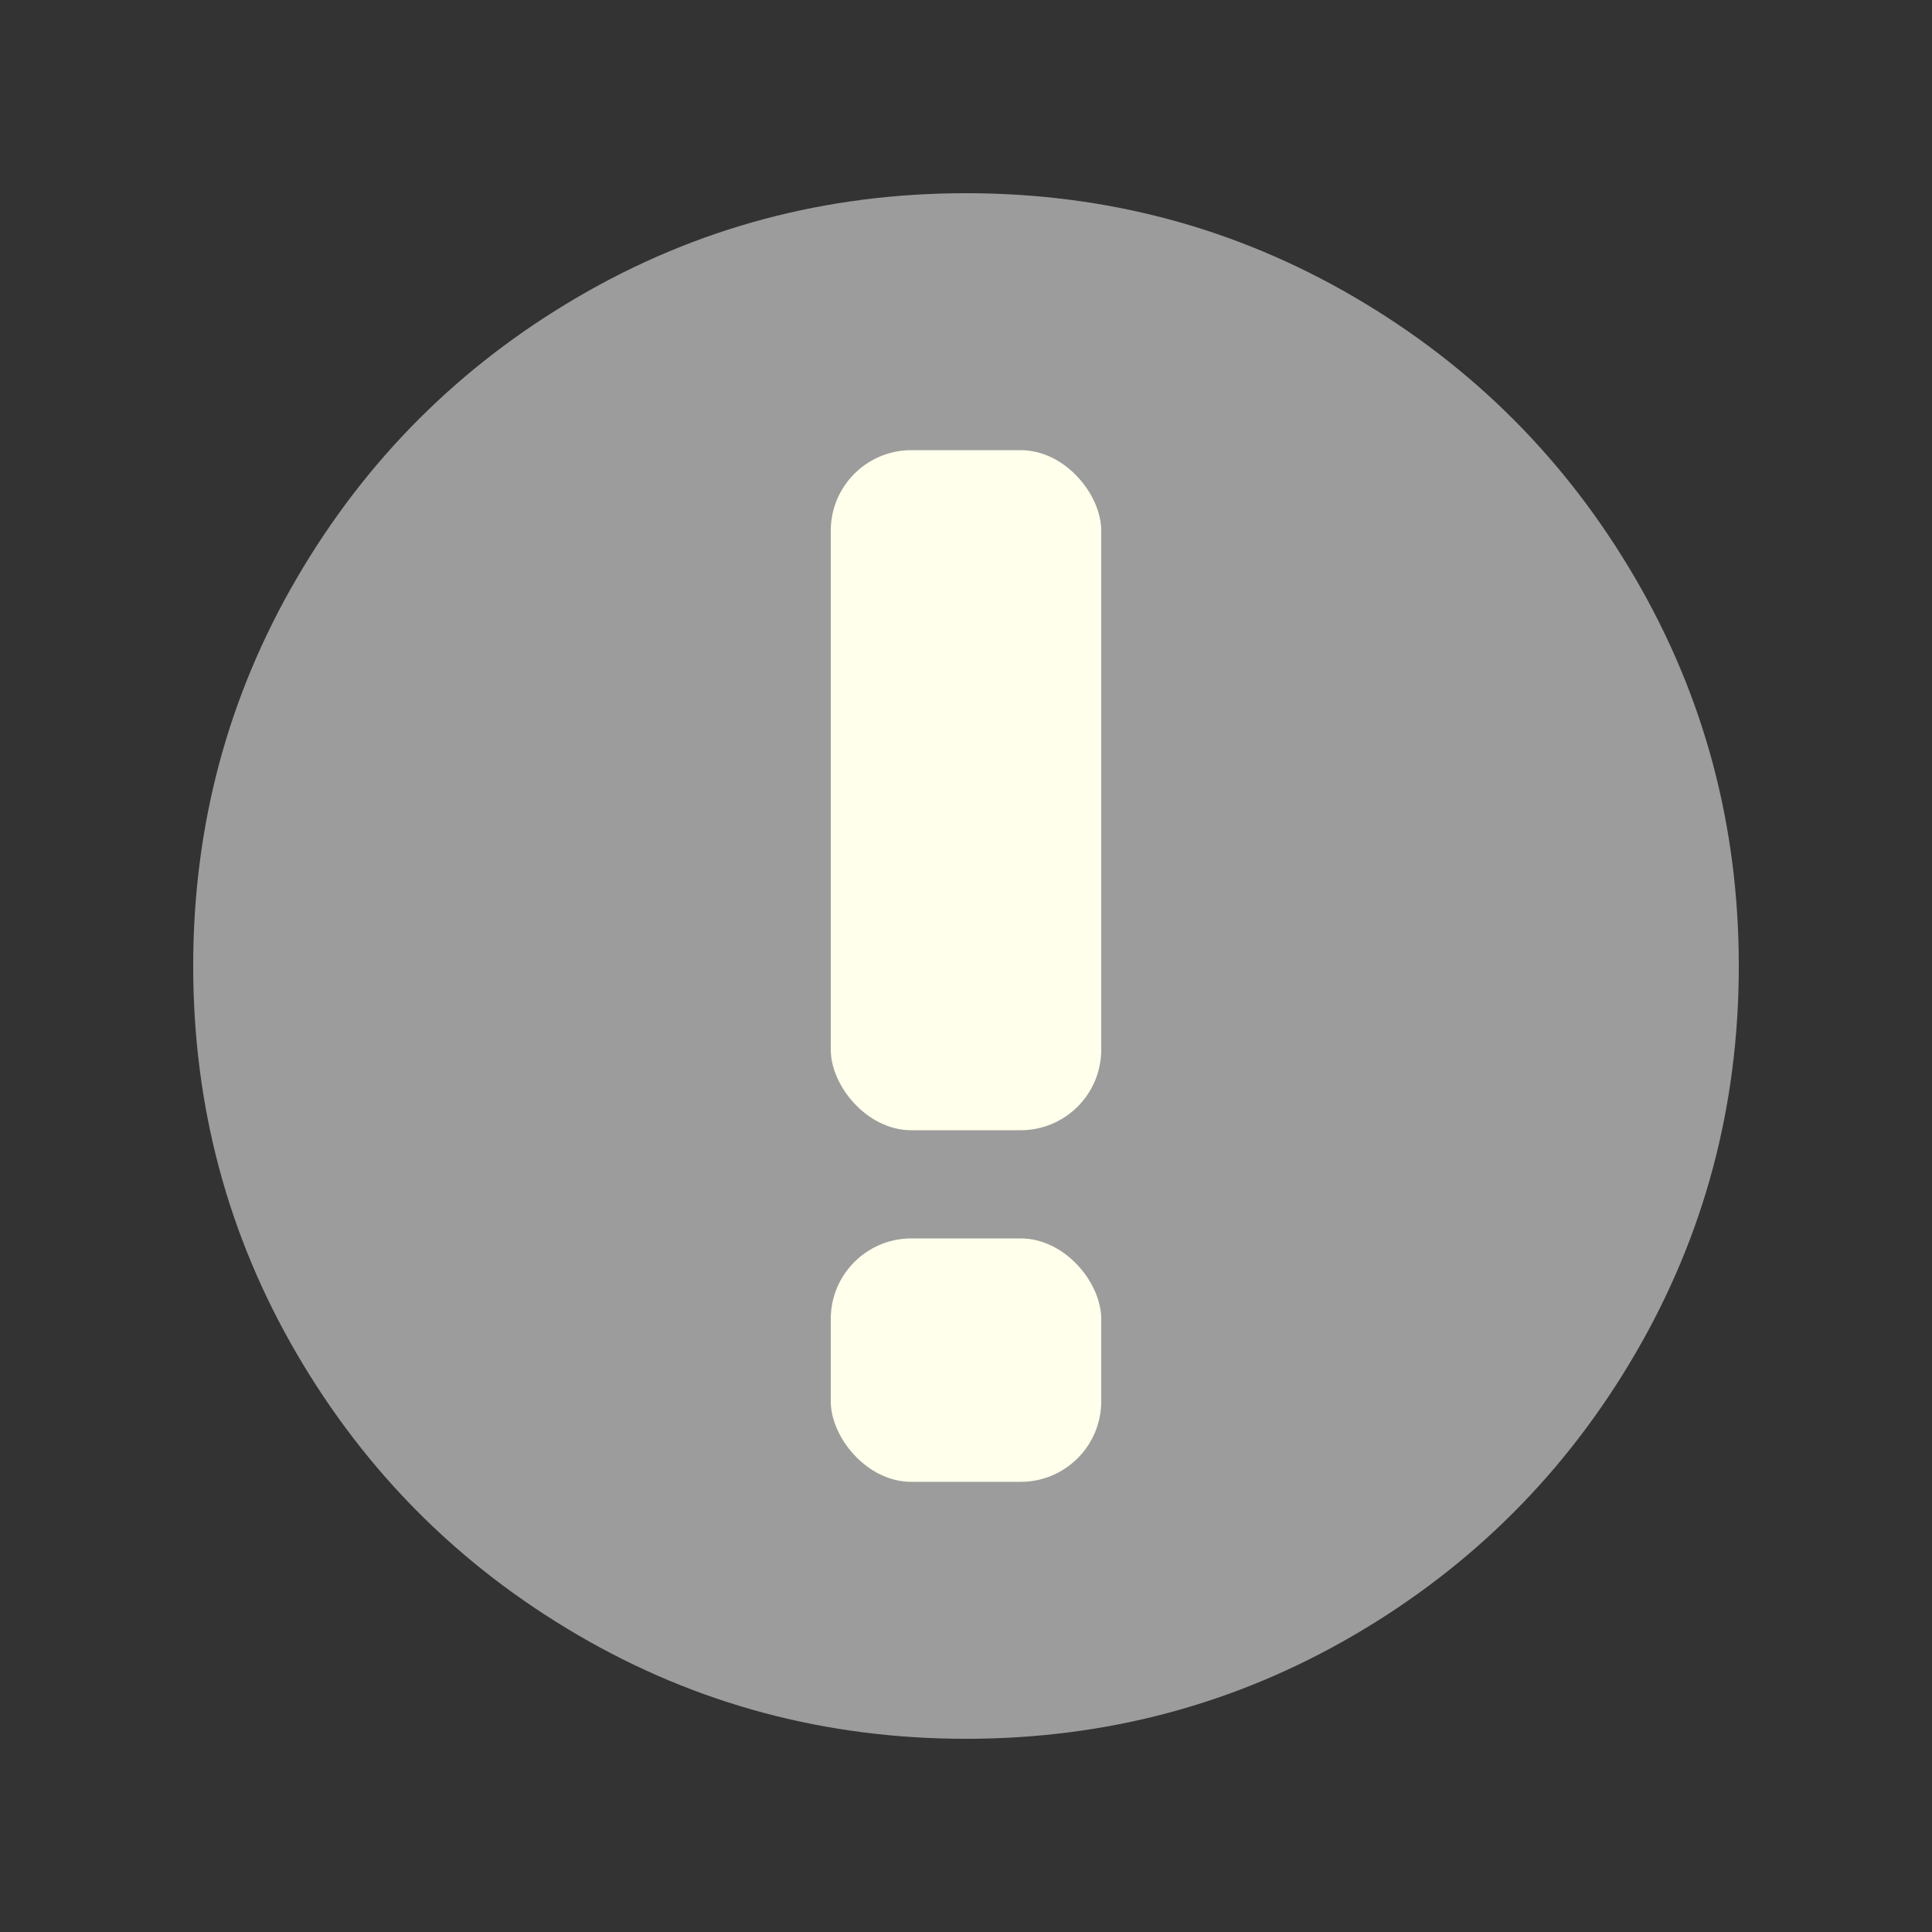 <?xml version="1.0" encoding="UTF-8" standalone="no"?>
<svg
   xmlns:dc="http://purl.org/dc/elements/1.1/"
   xmlns:cc="http://creativecommons.org/ns#"
   xmlns:rdf="http://www.w3.org/1999/02/22-rdf-syntax-ns#"
   xmlns:svg="http://www.w3.org/2000/svg"
   xmlns="http://www.w3.org/2000/svg"
   xmlns:sodipodi="http://sodipodi.sourceforge.net/DTD/sodipodi-0.dtd"
   xmlns:inkscape="http://www.inkscape.org/namespaces/inkscape"
   version="1.0"
   width="100"
   height="100"
   id="svg2"
   inkscape:version="1.0.1 (3bc2e813f5, 2020-09-07)"
   sodipodi:docname="general_advanced.svg">
  <rect width="100%" height="100%" fill="#333333" stroke="none"/>
  <sodipodi:namedview
     pagecolor="#ffffff"
     bordercolor="#666666"
     borderopacity="1"
     objecttolerance="10"
     gridtolerance="10"
     guidetolerance="10"
     inkscape:pageopacity="0"
     inkscape:pageshadow="2"
     inkscape:window-width="3840"
     inkscape:window-height="1531"
     id="namedview3048"
     showgrid="false"
     inkscape:zoom="4.0000001"
     inkscape:cx="-60.162274"
     inkscape:cy="42.191178"
     inkscape:window-x="0"
     inkscape:window-y="32"
     inkscape:window-maximized="1"
     inkscape:current-layer="svg2"
     inkscape:document-rotation="0" />
  <defs
     id="defs4" />
  <g
     id="g4286"
     transform="matrix(1.11,0,0,1.11,132.177,-27.289)"
     style="stroke:#310049;stroke-opacity:1" />
  <g
     id="g15"
     transform="matrix(0.8,0,0,0.8,10,10)"
     style="stroke-width:1.25">
    <path
       sodipodi:nodetypes="sssssssssssss"
       style="fill:#9c9c9c;fill-opacity:1;stroke-width:1.953"
       id="path4"
       d="M 100,50 C 100,59.071 97.765,67.437 93.294,75.098 88.824,82.758 82.758,88.824 75.098,93.294 67.437,97.765 59.071,100 50,100 40.929,100 32.563,97.765 24.902,93.294 17.242,88.824 11.176,82.758 6.706,75.098 2.235,67.437 -9.0750439e-7,59.071 -9.0750439e-7,50 -9.0750439e-7,40.929 2.235,32.563 6.706,24.902 11.176,17.242 17.242,11.176 24.902,6.706 32.563,2.235 40.929,-6.6246997e-7 50,-6.6246997e-7 59.071,-6.6246997e-7 67.437,2.235 75.098,6.706 82.758,11.176 88.824,17.242 93.294,24.902 97.765,32.563 100,40.929 100,50 Z"
       inkscape:connector-curvature="0" />
    <g
       transform="translate(117.5,-13.875)"
       style="fill:#ffffff;fill-opacity:1;stroke-width:1.25"
       id="g853">
      <rect
         style="opacity:1;fill:#ffffeb;fill-opacity:1;stroke:none;stroke-width:1.143;stroke-miterlimit:4;stroke-dasharray:none;stroke-opacity:1"
         id="rect834"
         width="17.5"
         height="44"
         x="-76.25"
         y="30.5"
         ry="5.213"
         rx="5.213" />
      <rect
         style="opacity:1;fill:#ffffeb;fill-opacity:1;stroke:none;stroke-width:0.684;stroke-miterlimit:4;stroke-dasharray:none;stroke-opacity:1"
         id="rect834-6"
         width="17.5"
         height="15.75"
         x="-76.25"
         y="81.5"
         ry="5.214"
         rx="5.214" />
    </g>
  </g>
</svg>
